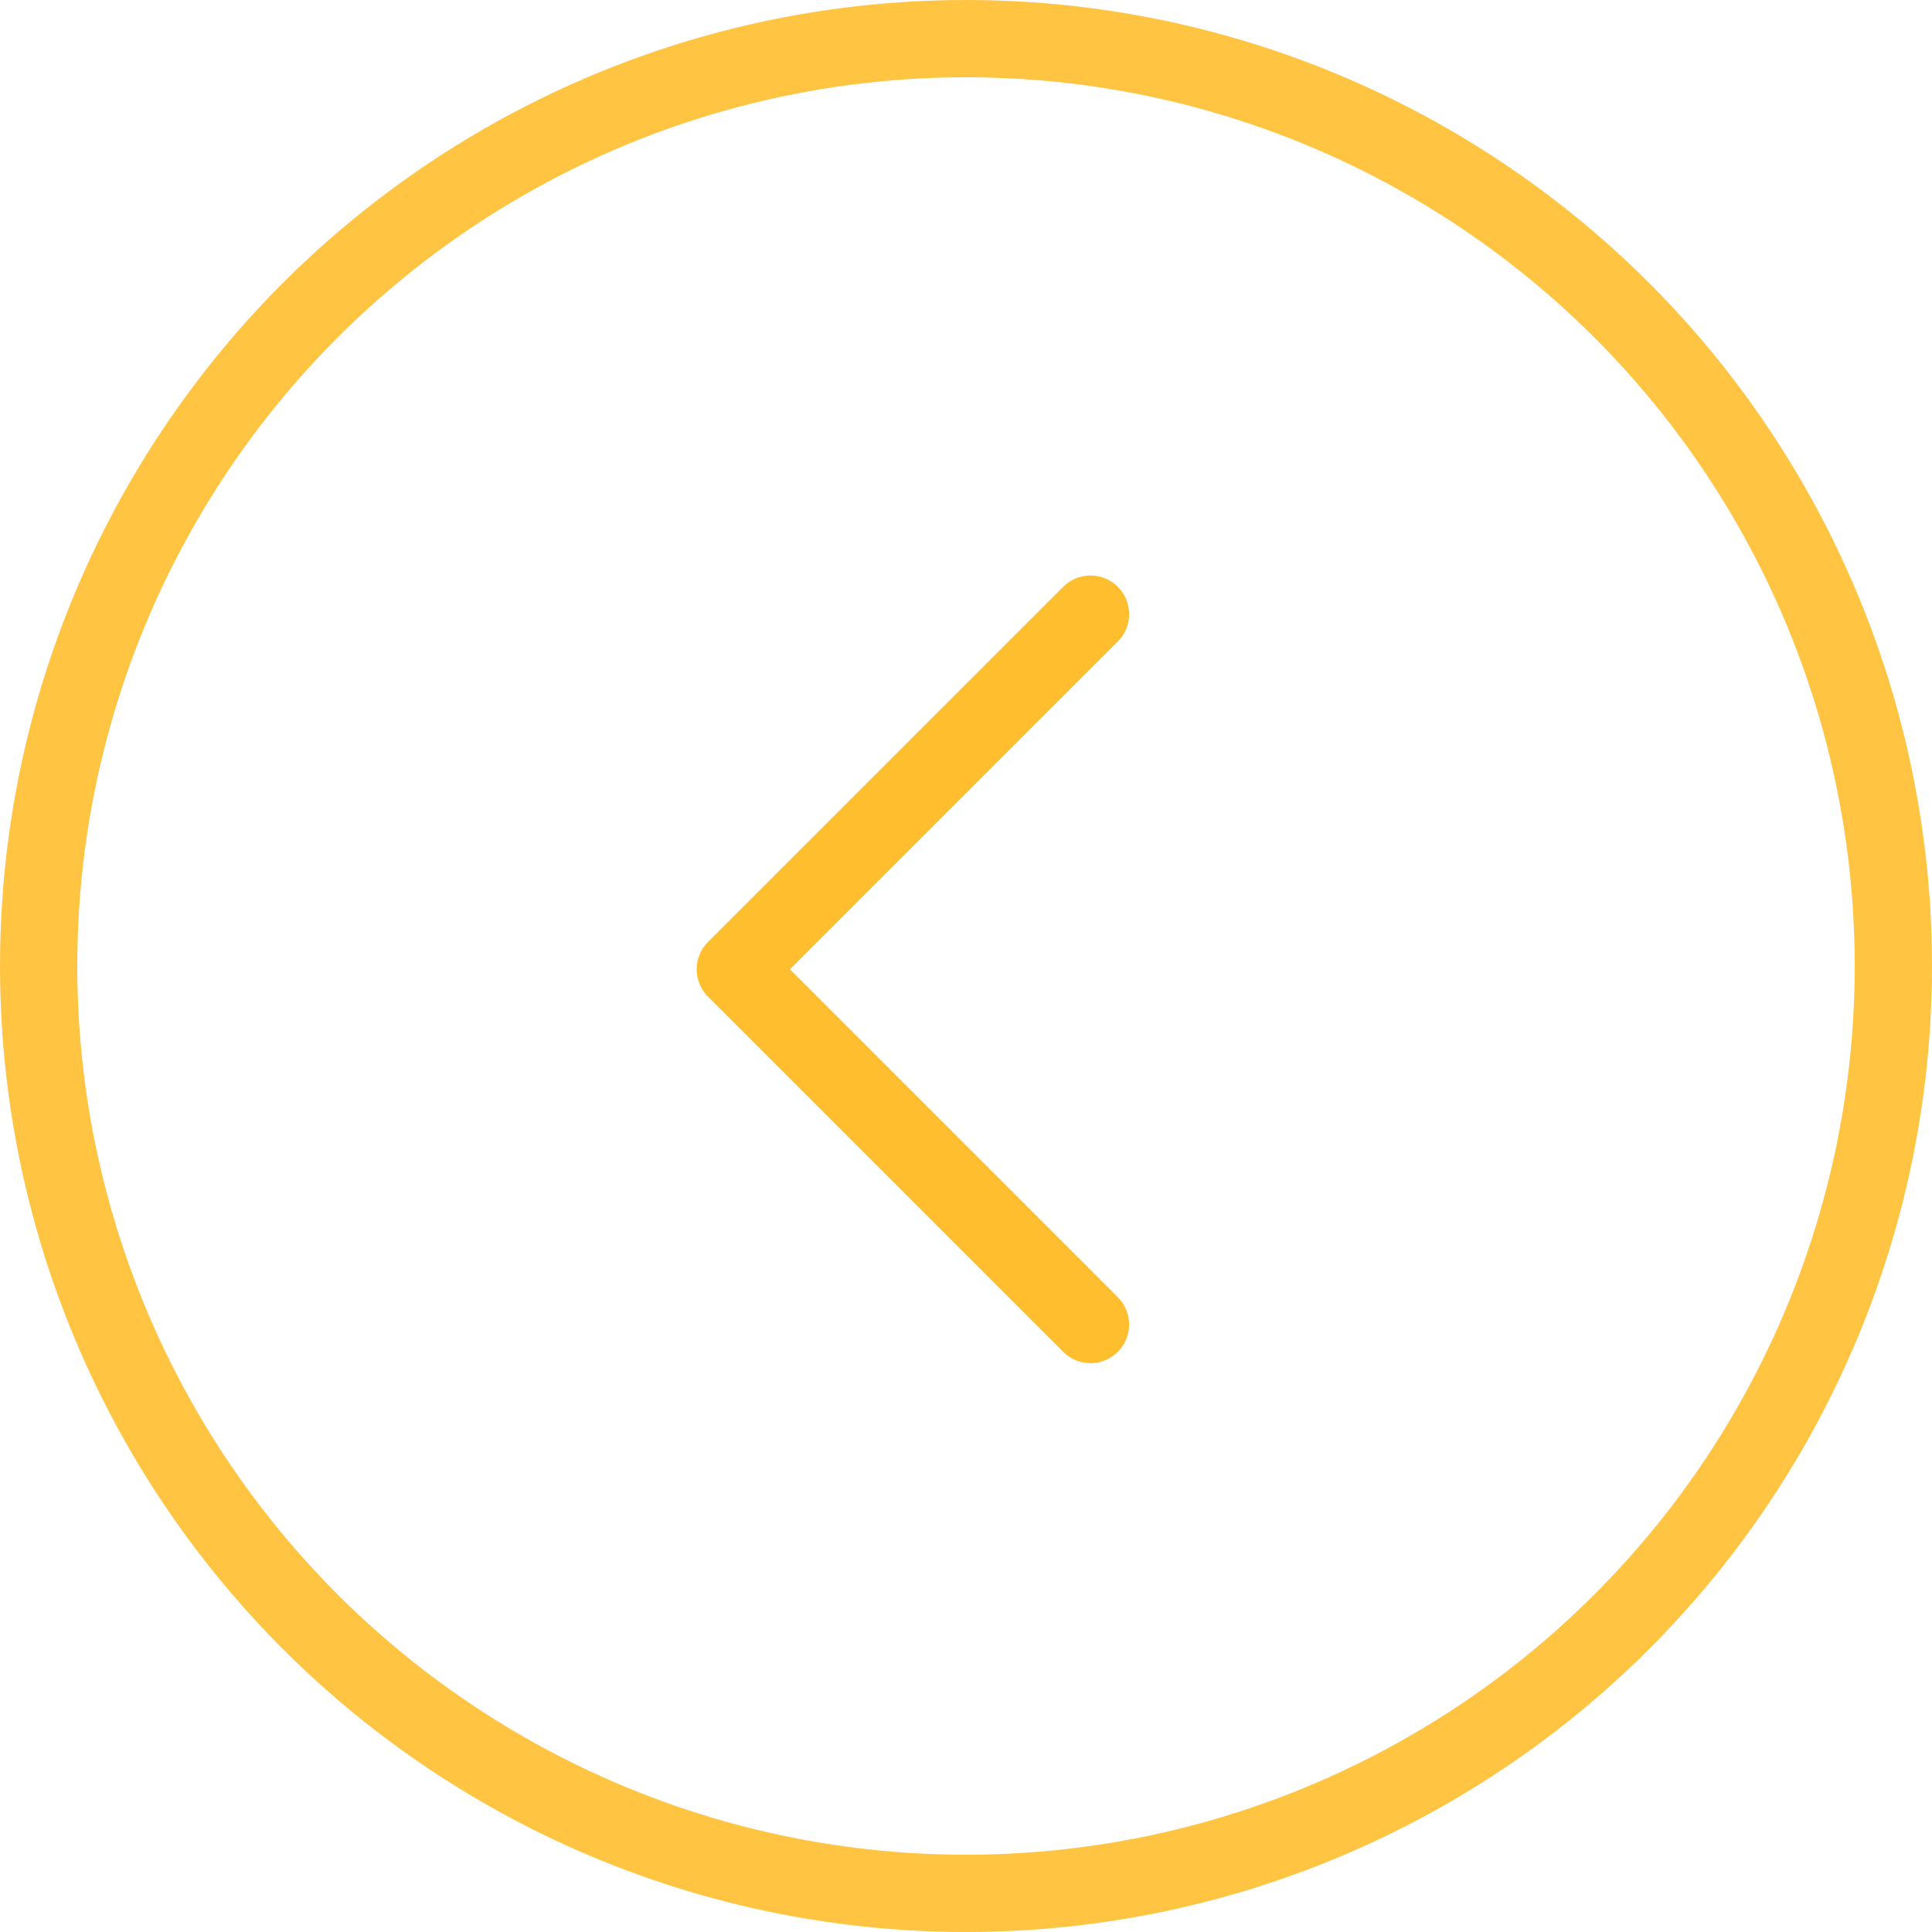 <?xml version="1.0" encoding="UTF-8"?>
<svg width="50px" height="50px" viewBox="0 0 50 50" version="1.1" xmlns="http://www.w3.org/2000/svg" xmlns:xlink="http://www.w3.org/1999/xlink">
    <title>left arrow</title>
    <g id="photo-gallery" stroke="none" stroke-width="1" fill="none" fill-rule="evenodd">
        <g id="photo-gallery-overlay-desktop" transform="translate(-33, -362)">
            <g id="overlay" transform="translate(-5, -7)">
                <g id="left-arrow" transform="translate(63, 394) scale(-1, 1) translate(-63, -394) translate(38, 369)">
                    <circle id="Oval" stroke="#FFBE2E" stroke-width="2" opacity="0.9" cx="25" cy="25" r="24"></circle>
                    <path d="M15.278,32.586 C14.726,32.586 14.278,32.138 14.278,31.586 C14.278,31.034 14.726,30.586 15.278,30.586 L27.278,30.586 L27.278,18.586 C27.278,18.034 27.726,17.586 28.278,17.586 C28.83,17.586 29.278,18.034 29.278,18.586 L29.278,31.586 L29.278,31.586 C29.278,32.099 28.892,32.521 28.395,32.579 L28.278,32.586 L28.278,32.586 L15.278,32.586 Z" id="Combined-Shape" fill="#FFBE2E" transform="translate(21.778, 25.086) rotate(-45) translate(-21.778, -25.086) "></path>
                </g>
            </g>
        </g>
    </g>
</svg>